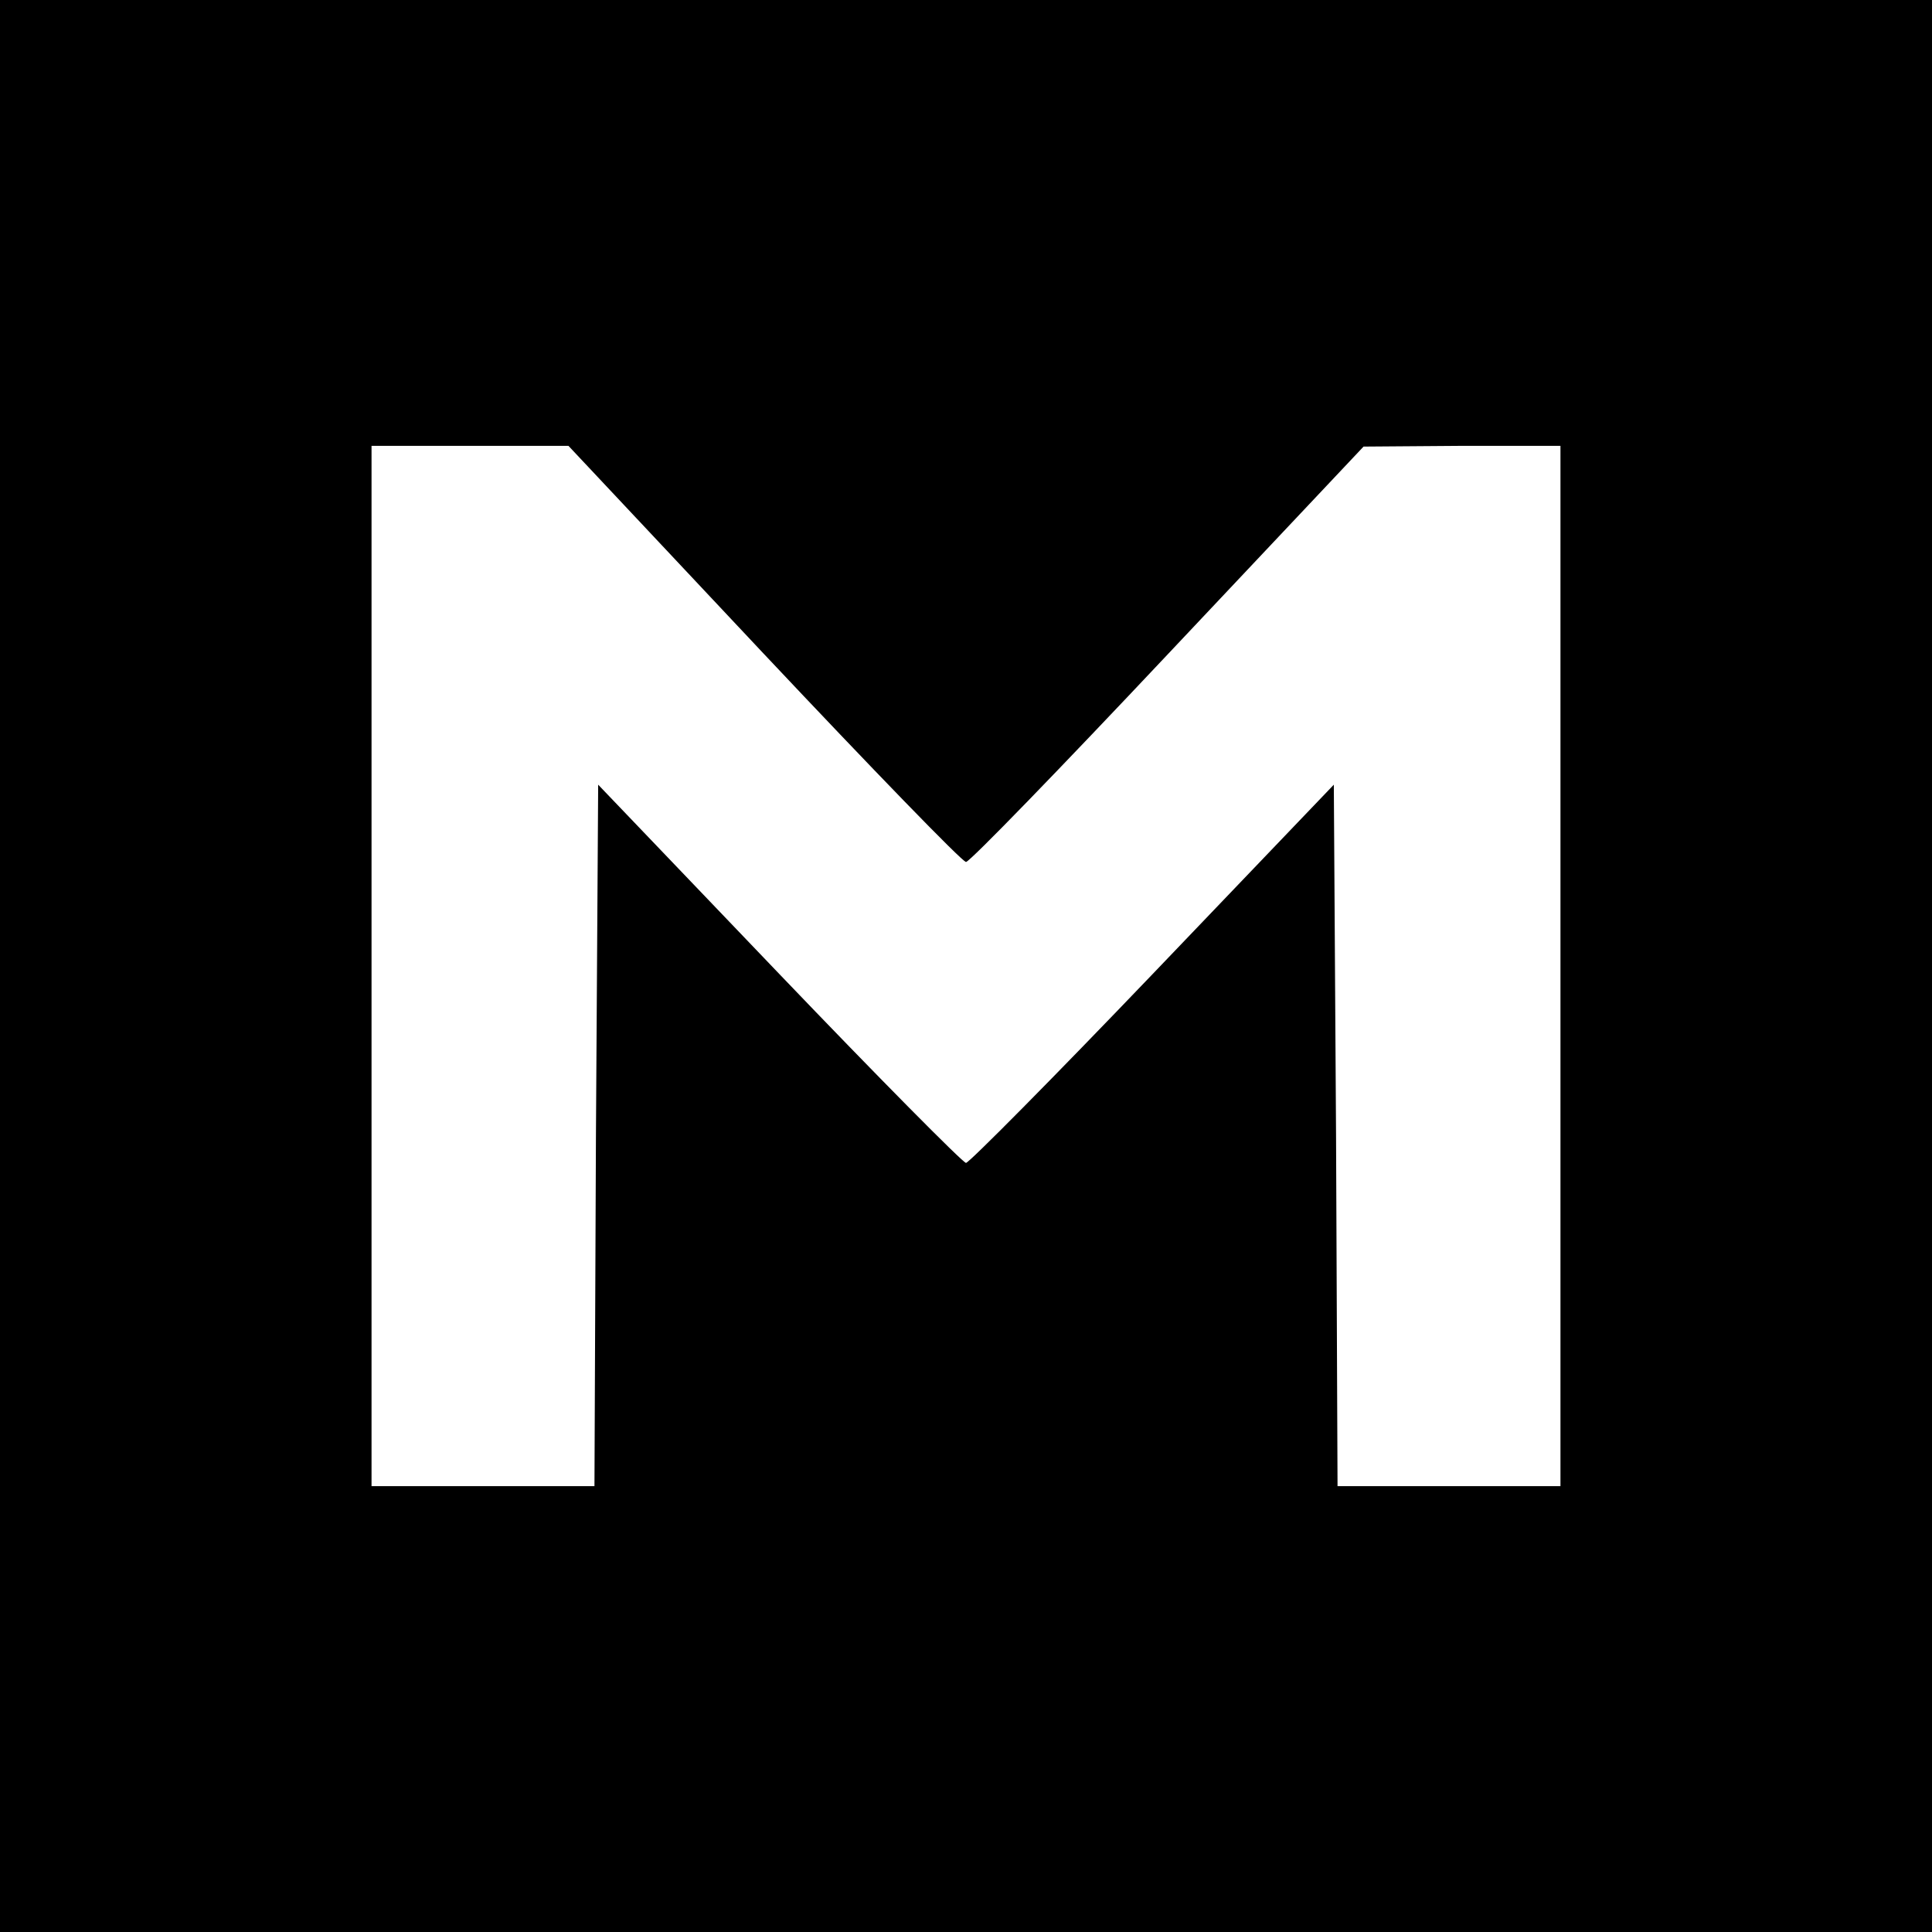 <?xml version="1.0" standalone="no"?>
<!DOCTYPE svg PUBLIC "-//W3C//DTD SVG 20010904//EN"
 "http://www.w3.org/TR/2001/REC-SVG-20010904/DTD/svg10.dtd">
<svg version="1.0" xmlns="http://www.w3.org/2000/svg"
 width="260pt" height="260pt" viewBox="0 0 260 260"
 preserveAspectRatio="xMidYMid meet">
<g transform="translate(0,260) scale(0.1,-0.1)"
fill="#000000" stroke="none">
<path d="M0 1300 l0 -1300 1300 0 1300 0 0 1300 0 1300 -1300 0 -1300 0 0
-1300z m1028 420 c145 -154 267 -280 272 -280 5 0 127 126 272 280 l263 279
133 1 132 0 0 -700 0 -700 -150 0 -150 0 -2 472 -3 472 -244 -255 c-134 -140
-247 -254 -251 -254 -4 0 -117 114 -251 254 l-244 255 -3 -472 -2 -472 -150 0
-150 0 0 700 0 700 133 0 132 0 263 -280z"/>
</g>
</svg>
